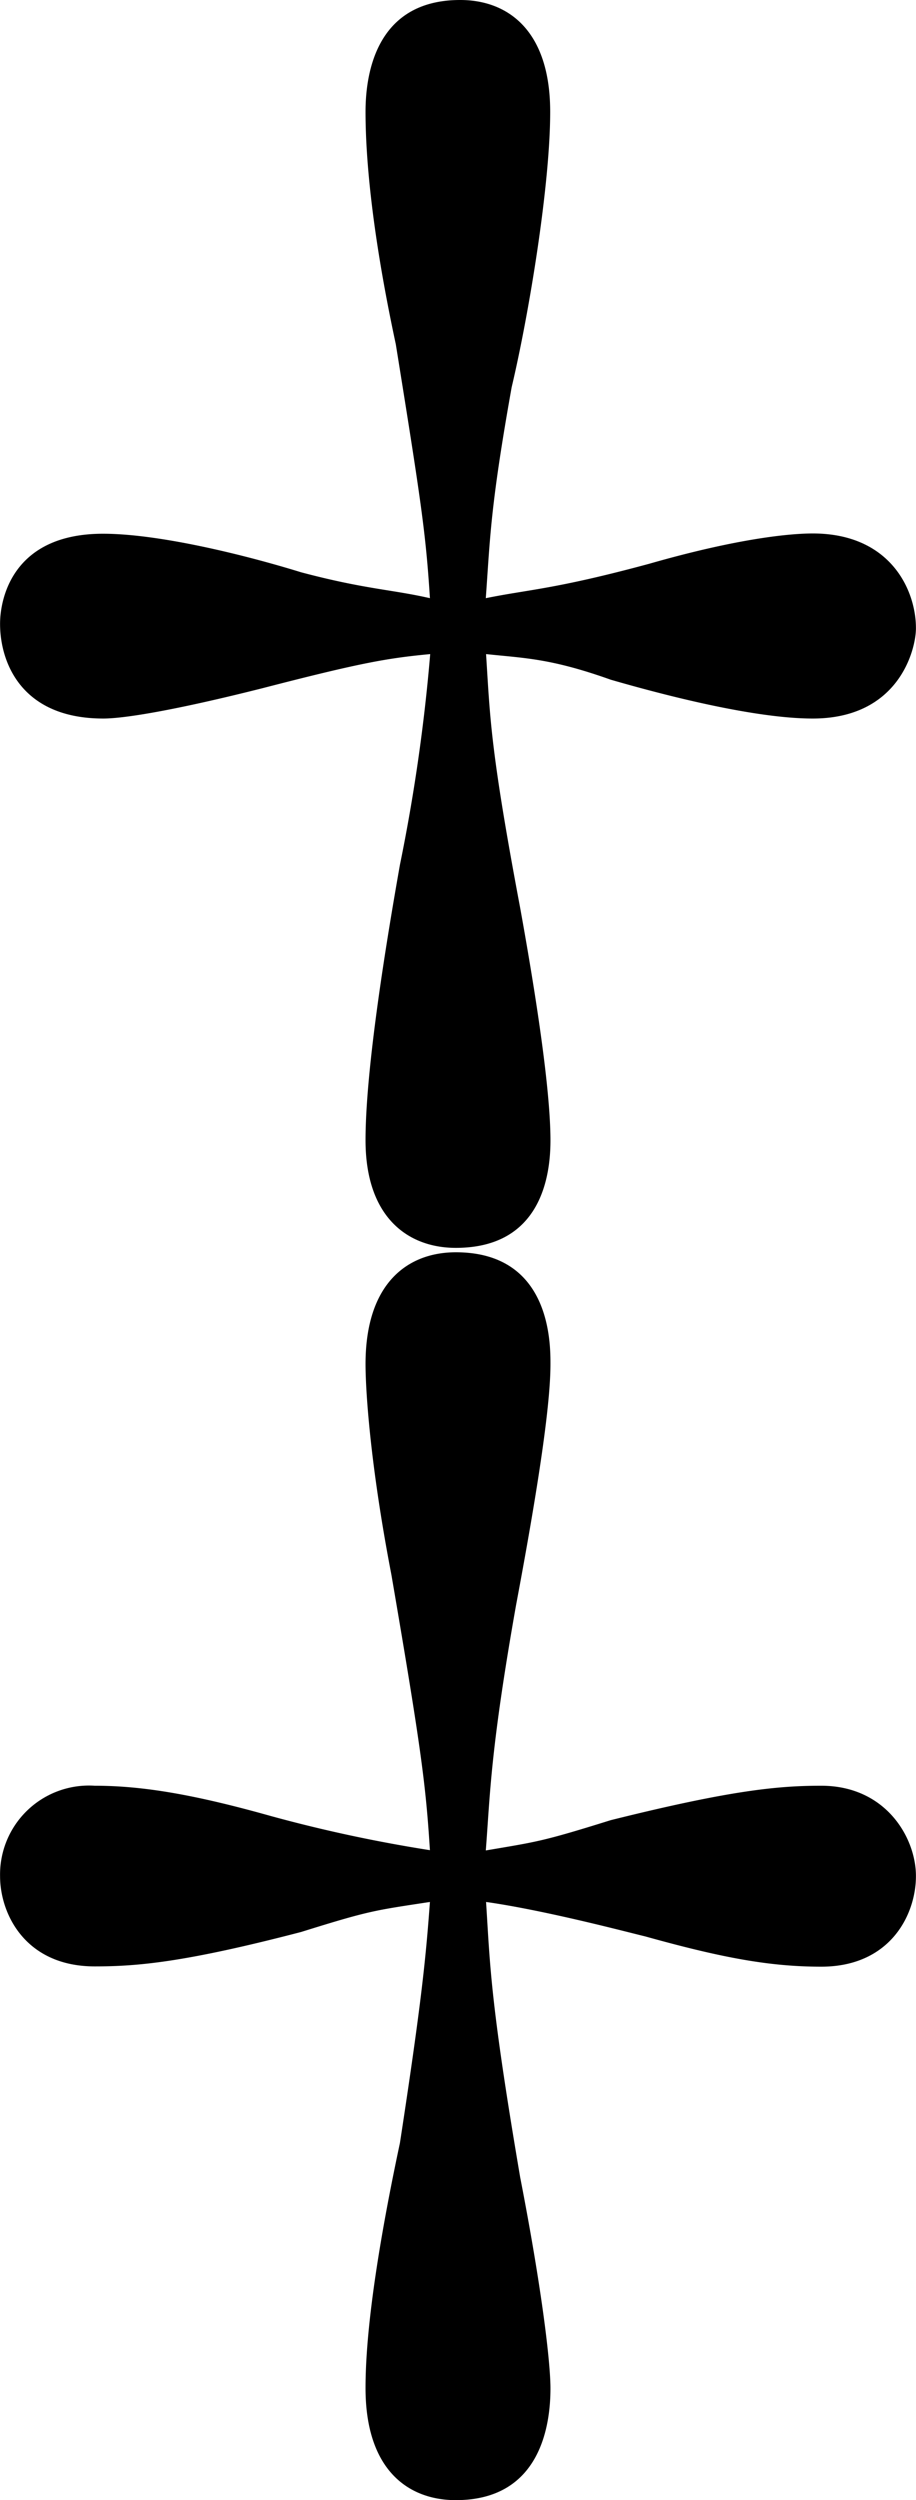 <svg xmlns="http://www.w3.org/2000/svg" xmlns:xlink="http://www.w3.org/1999/xlink" width="4.438" height="12.104" viewBox="0 0 3.328 9.078"><svg overflow="visible" x="148.712" y="134.765" transform="translate(-149.259 -127.734)"><path style="stroke:none" d="M2.313-4.656c.14.015.234.015.453.093.218.063.53.141.734.141.313 0 .375-.25.375-.328 0-.14-.094-.344-.375-.344-.078 0-.266.016-.594.11-.344.093-.437.093-.594.125.016-.22.016-.329.094-.766.063-.266.14-.734.14-1 0-.297-.155-.406-.327-.406-.313 0-.344.281-.344.406 0 .14.016.406.11.844.093.578.109.687.124.922-.14-.032-.234-.032-.468-.094-.204-.063-.516-.14-.72-.14-.327 0-.374.234-.374.327 0 .141.078.344.375.344.078 0 .265-.031.578-.11.36-.093.453-.109.61-.124a6.568 6.568 0 0 1-.11.765c-.047.266-.125.735-.125 1 0 .282.156.391.328.391.313 0 .344-.266.344-.39 0-.141-.031-.407-.11-.844-.109-.579-.109-.688-.124-.922zm0 4.531c.218.031.515.11.578.125.28.078.453.11.64.11.25 0 .344-.188.344-.329 0-.14-.11-.328-.344-.328-.156 0-.328.016-.765.125-.25.078-.266.078-.454.11.016-.204.016-.36.11-.891.094-.5.125-.75.125-.875 0-.078 0-.406-.344-.406-.172 0-.328.109-.328.406 0 .094.016.36.094.765.11.641.125.766.14 1a5.283 5.283 0 0 1-.578-.124c-.281-.079-.468-.11-.64-.11a.323.323 0 0 0-.344.328c0 .14.094.328.344.328.156 0 .328-.015.75-.125.25-.078.265-.078.468-.109-.015.203-.03.36-.109.875-.11.516-.125.766-.125.89 0 .298.156.407.328.407.313 0 .344-.281.344-.406 0-.094-.031-.36-.11-.766-.109-.64-.109-.766-.124-1zm0 0"/></svg></svg>